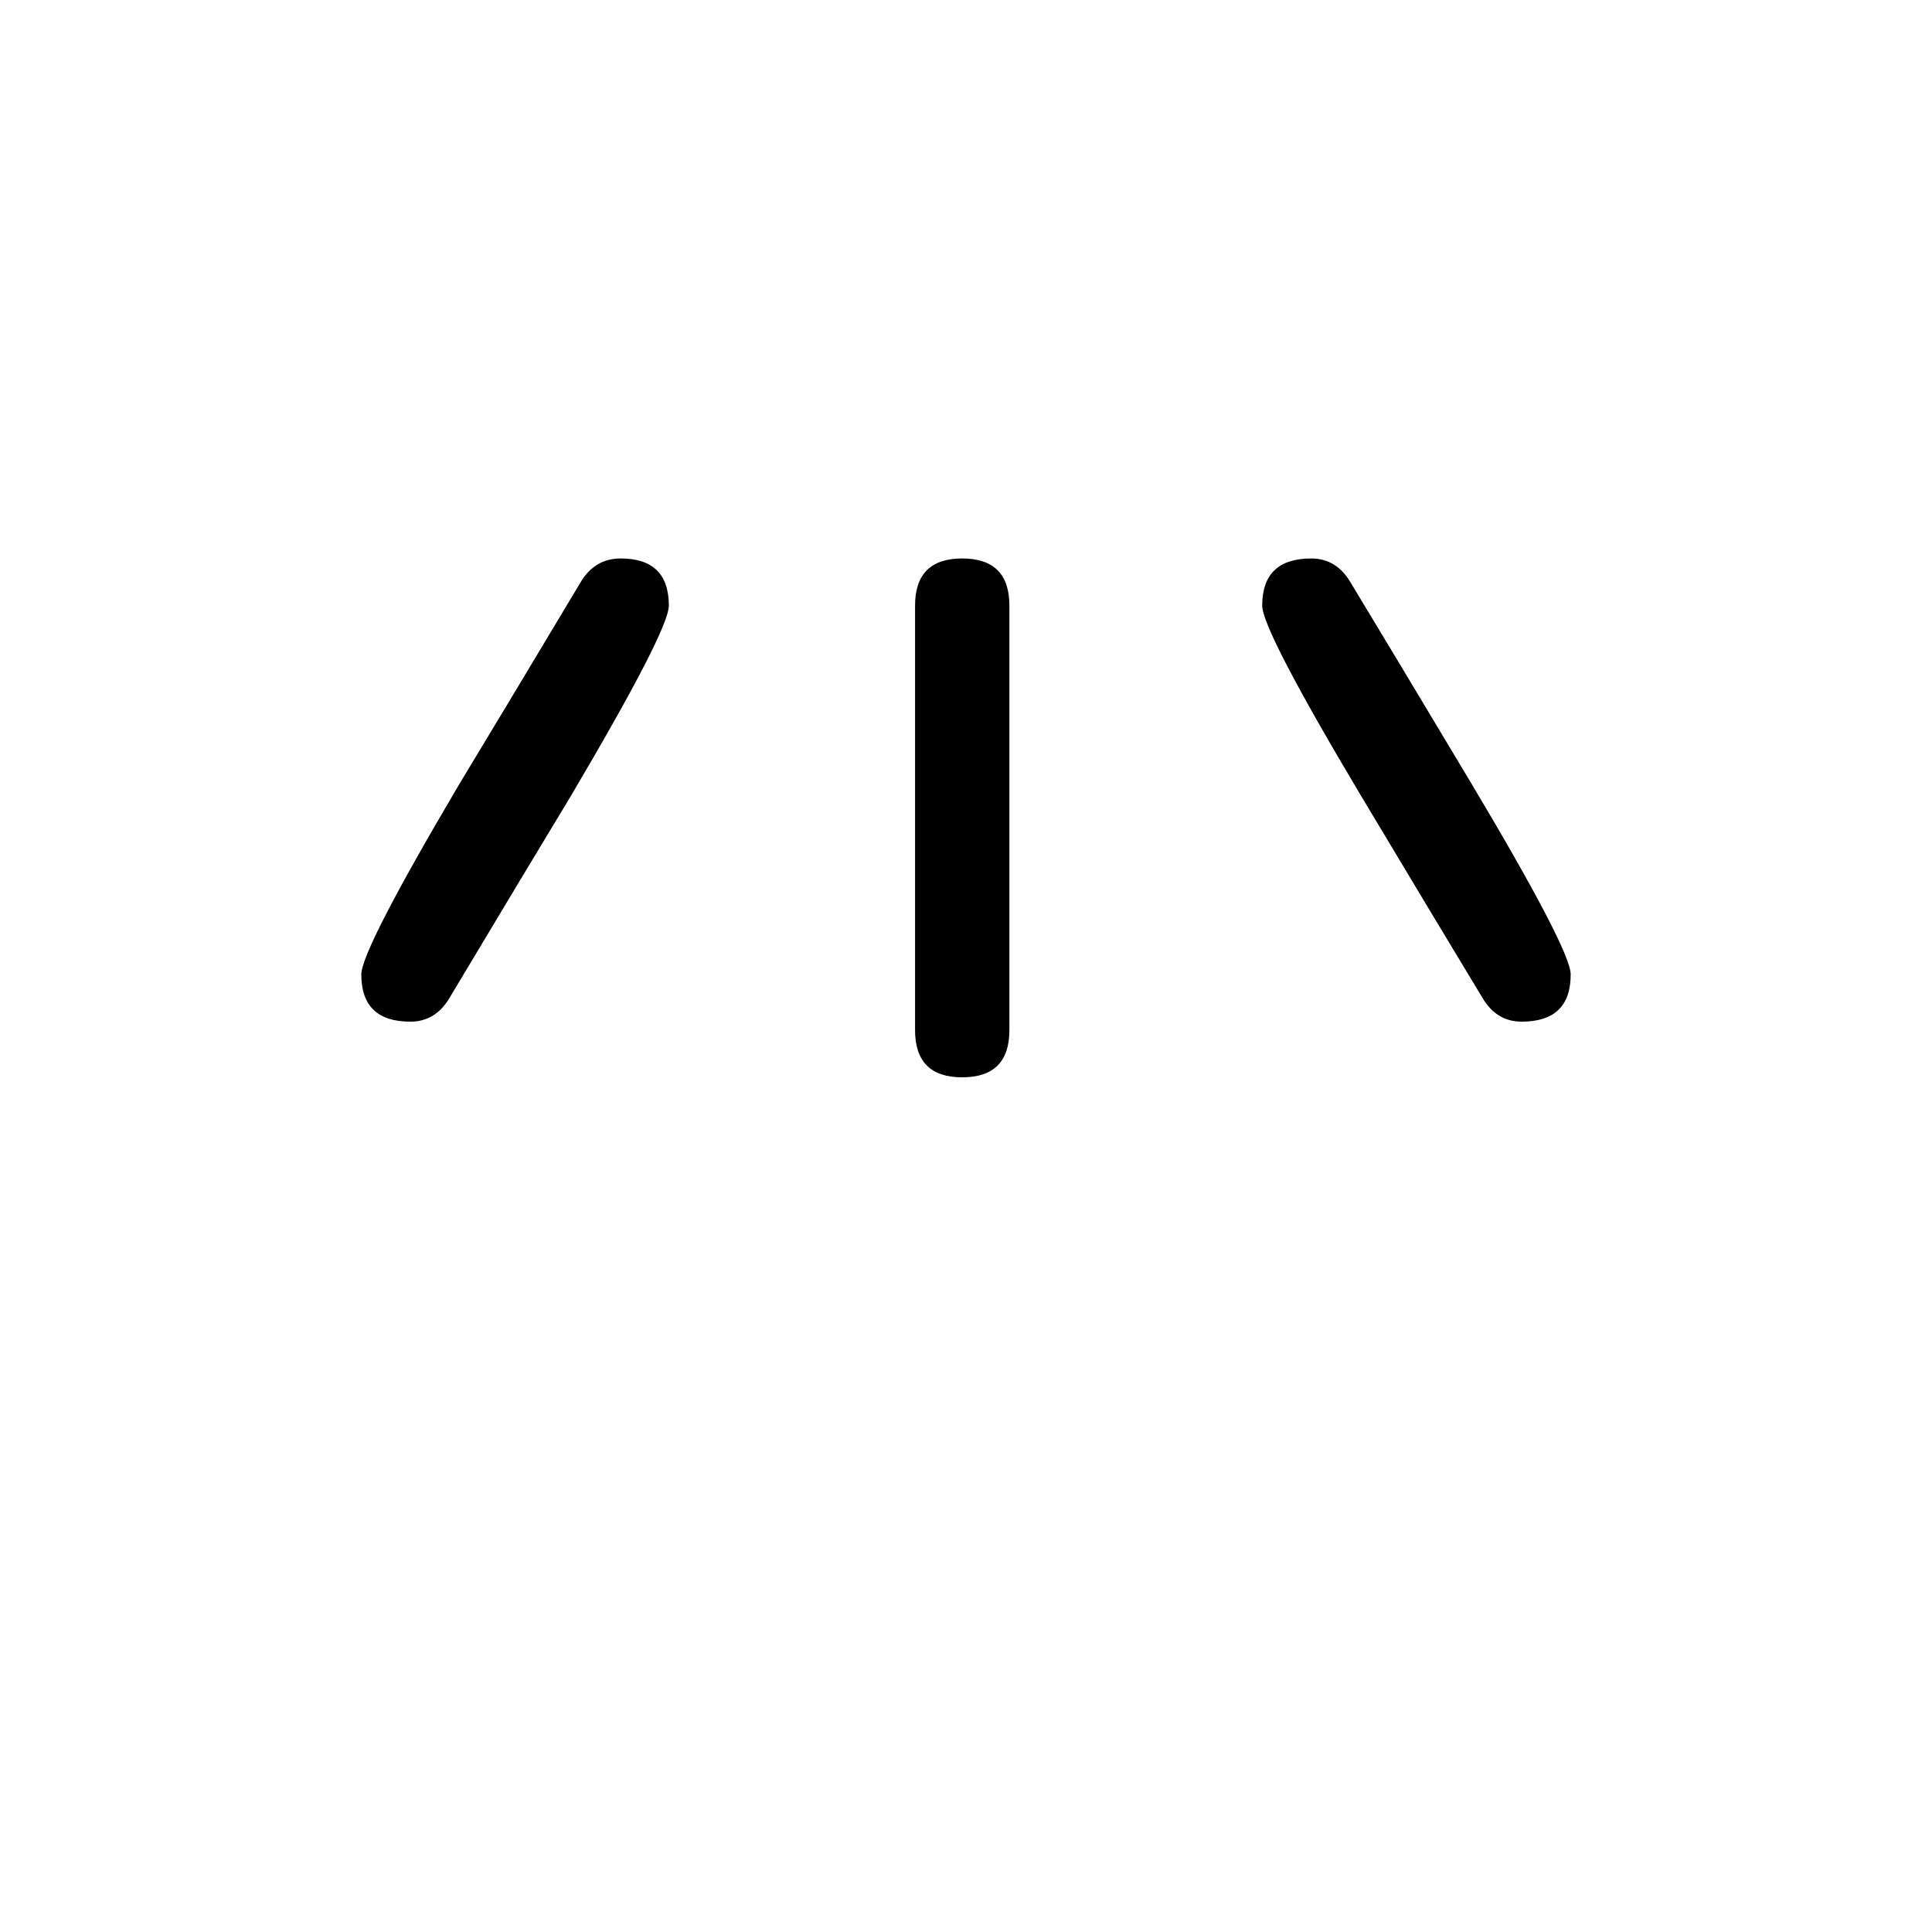 <?xml version="1.0" standalone="no"?>
<!DOCTYPE svg PUBLIC "-//W3C//DTD SVG 1.1//EN" "http://www.w3.org/Graphics/SVG/1.1/DTD/svg11.dtd" >
<svg viewBox="0 -442 2048 2048">
  <g transform="matrix(1 0 0 -1 0 1606)">
   <path fill="currentColor"
d="M1665 1015q0 -50 -52 -50q-27 0 -42 26q-43 71 -128 213q-105 176 -105 202q0 50 52 50q27 0 42 -26q43 -71 128 -213q105 -176 105 -202zM1070 956q0 -50 -50 -50t-50 50v450q0 50 50 50t50 -50v-450zM709 1406q0 -26 -104 -202q-43 -71 -128 -213q-15 -26 -42 -26
q-52 0 -52 50q0 26 104 202q43 71 128 213q15 26 43 26q51 0 51 -50z" />
  </g>

</svg>
